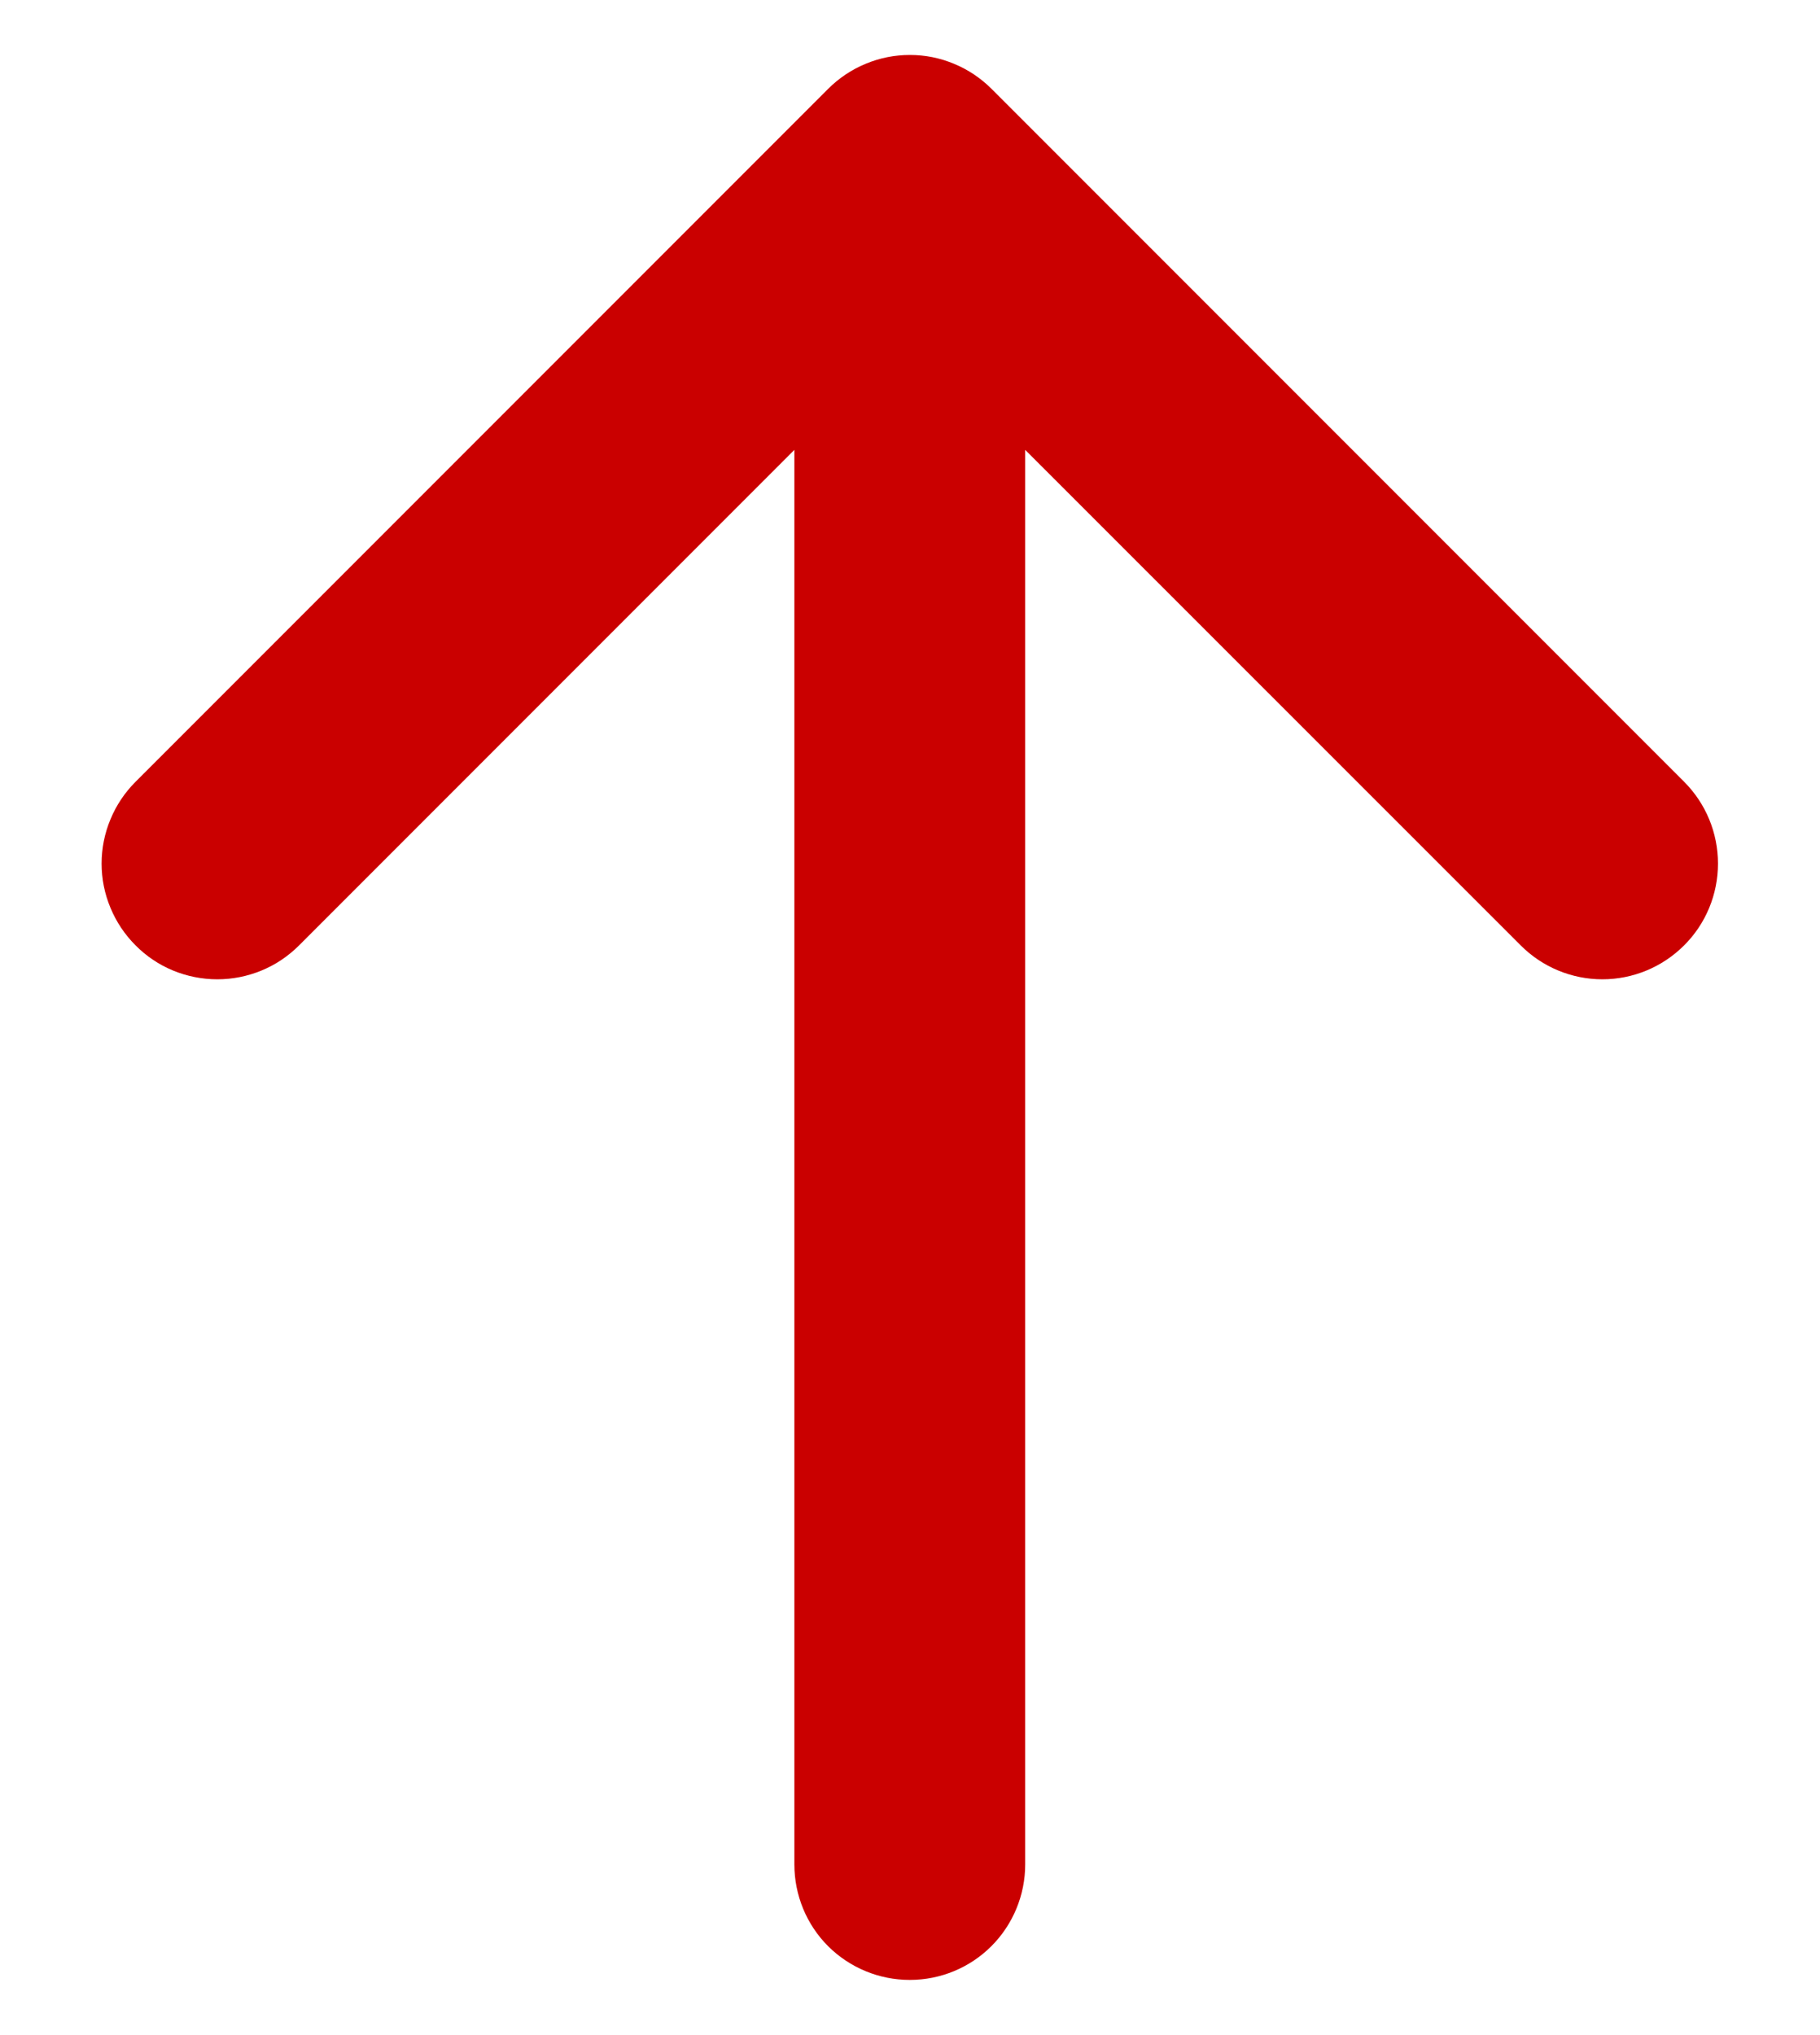 <svg width="17" height="19" viewBox="0 0 17 19" fill="none" xmlns="http://www.w3.org/2000/svg">
<path d="M1.266 8.826C1.366 8.927 1.485 9.007 1.616 9.061C1.747 9.115 1.888 9.143 2.03 9.143C2.172 9.143 2.312 9.115 2.443 9.061C2.574 9.007 2.693 8.927 2.794 8.826L7.42 4.2L7.42 17.407C7.42 17.693 7.533 17.968 7.735 18.17C7.938 18.372 8.212 18.485 8.498 18.485C8.784 18.485 9.058 18.372 9.26 18.17C9.462 17.968 9.576 17.693 9.576 17.407L9.576 4.2L14.204 8.826C14.406 9.029 14.681 9.143 14.967 9.143C15.254 9.143 15.528 9.029 15.731 8.826C15.934 8.624 16.047 8.349 16.047 8.063C16.047 7.776 15.934 7.502 15.731 7.299L9.262 0.83C9.162 0.73 9.043 0.65 8.912 0.596C8.781 0.541 8.641 0.513 8.499 0.513C8.357 0.513 8.216 0.541 8.085 0.596C7.954 0.65 7.835 0.73 7.735 0.83L1.266 7.299C1.166 7.399 1.086 7.518 1.032 7.649C0.977 7.78 0.949 7.921 0.949 8.063C0.949 8.205 0.977 8.345 1.032 8.476C1.086 8.607 1.166 8.726 1.266 8.826Z" fill="#CA0000"/>
</svg>
